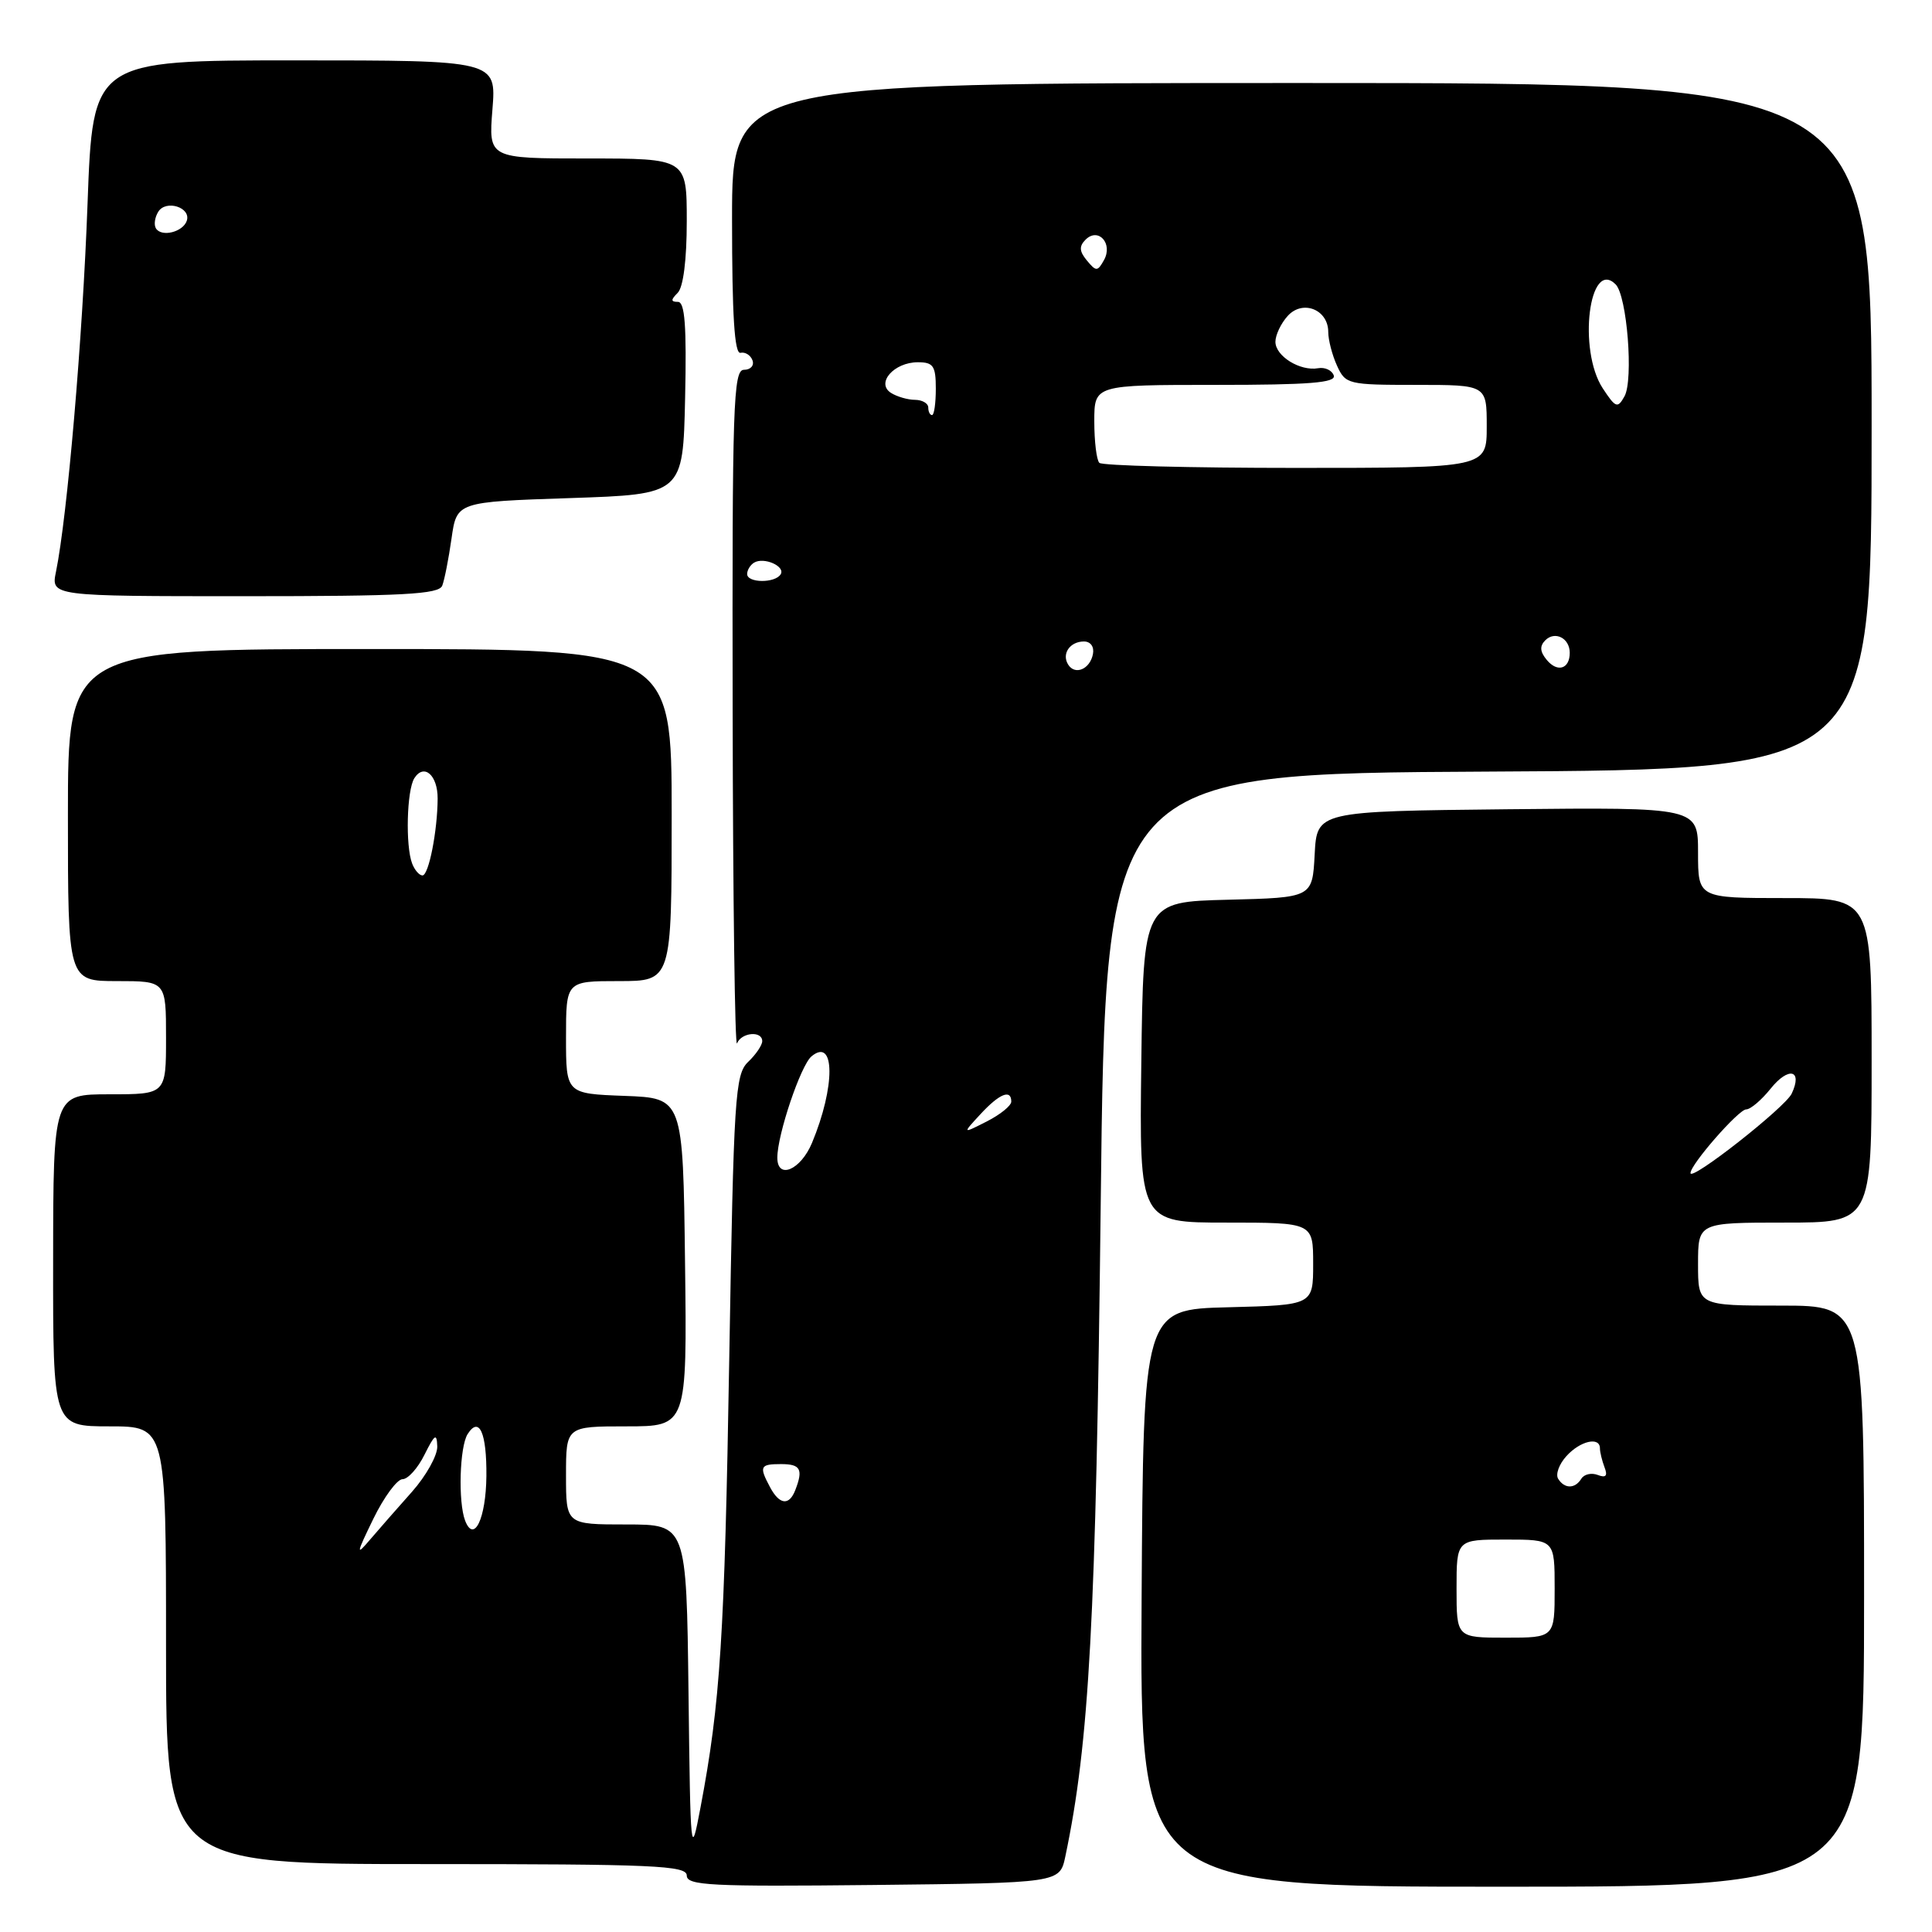 <?xml version="1.0" encoding="UTF-8" standalone="no"?>
<!DOCTYPE svg PUBLIC "-//W3C//DTD SVG 1.1//EN" "http://www.w3.org/Graphics/SVG/1.1/DTD/svg11.dtd" >
<svg xmlns="http://www.w3.org/2000/svg" xmlns:xlink="http://www.w3.org/1999/xlink" version="1.1" viewBox="0 0 256 256">
 <g >
 <path fill="currentColor"
d=" M 141.16 246.00 C 144.34 230.89 145.22 214.66 145.85 159.50 C 146.50 102.50 146.50 102.50 197.25 102.24 C 248.00 101.98 248.00 101.98 248.00 56.49 C 248.00 11.00 248.00 11.00 172.50 11.00 C 97.00 11.00 97.00 11.00 97.00 29.00 C 97.00 41.81 97.32 46.93 98.12 46.75 C 98.74 46.61 99.46 47.06 99.71 47.75 C 99.96 48.44 99.45 49.00 98.58 49.00 C 97.16 49.00 97.01 53.60 97.08 94.25 C 97.12 119.14 97.38 138.94 97.66 138.25 C 98.25 136.79 101.00 136.55 101.00 137.96 C 101.00 138.49 100.16 139.73 99.13 140.71 C 97.40 142.37 97.22 145.19 96.63 180.00 C 96.01 216.92 95.45 225.63 92.82 239.50 C 91.53 246.33 91.49 245.95 91.23 224.25 C 90.96 202.00 90.96 202.00 82.98 202.00 C 75.00 202.00 75.00 202.00 75.00 195.50 C 75.00 189.00 75.00 189.00 83.02 189.00 C 91.04 189.00 91.04 189.00 90.77 167.25 C 90.50 145.50 90.50 145.50 82.75 145.21 C 75.00 144.92 75.00 144.92 75.00 137.46 C 75.00 130.00 75.00 130.00 82.00 130.00 C 89.00 130.00 89.00 130.00 89.00 108.00 C 89.00 86.00 89.00 86.00 49.00 86.00 C 9.00 86.00 9.00 86.00 9.00 108.00 C 9.00 130.00 9.00 130.00 15.50 130.00 C 22.00 130.00 22.00 130.00 22.00 137.50 C 22.00 145.00 22.00 145.00 14.53 145.00 C 7.06 145.00 7.06 145.00 7.04 167.00 C 7.02 189.00 7.02 189.00 14.51 189.00 C 22.00 189.00 22.00 189.00 22.00 218.00 C 22.00 247.00 22.00 247.00 56.50 247.00 C 86.68 247.00 91.00 247.19 91.00 248.52 C 91.00 249.84 94.17 250.00 115.71 249.77 C 140.42 249.50 140.42 249.50 141.16 246.00 Z  M 247.00 211.50 C 247.00 173.00 247.00 173.00 236.00 173.00 C 225.00 173.00 225.00 173.00 225.00 167.50 C 225.00 162.00 225.00 162.00 236.50 162.00 C 248.00 162.00 248.00 162.00 248.00 140.50 C 248.00 119.00 248.00 119.00 236.50 119.00 C 225.00 119.00 225.00 119.00 225.00 112.98 C 225.00 106.97 225.00 106.97 199.75 107.23 C 174.50 107.50 174.50 107.50 174.20 113.22 C 173.90 118.94 173.90 118.94 162.70 119.22 C 151.50 119.50 151.50 119.50 151.23 140.75 C 150.96 162.00 150.96 162.00 162.48 162.00 C 174.00 162.00 174.00 162.00 174.00 167.47 C 174.00 172.93 174.00 172.93 162.75 173.22 C 151.50 173.50 151.50 173.50 151.27 211.75 C 151.04 250.00 151.04 250.00 199.02 250.00 C 247.00 250.00 247.00 250.00 247.00 211.50 Z  M 58.60 77.60 C 58.90 76.83 59.45 74.02 59.83 71.35 C 60.52 66.50 60.52 66.50 75.51 66.00 C 90.50 65.50 90.50 65.50 90.78 52.75 C 90.99 43.18 90.75 40.00 89.83 40.00 C 88.87 40.00 88.87 39.73 89.80 38.80 C 90.54 38.06 91.00 34.42 91.00 29.30 C 91.00 21.00 91.00 21.00 77.86 21.00 C 64.73 21.00 64.73 21.00 65.25 14.50 C 65.77 8.00 65.77 8.00 39.04 8.00 C 12.30 8.00 12.30 8.00 11.60 27.00 C 10.95 44.82 8.92 68.40 7.42 75.75 C 6.75 79.00 6.75 79.00 32.41 79.00 C 53.47 79.00 58.16 78.75 58.60 77.60 Z  M 49.47 201.25 C 50.88 198.36 52.62 196.00 53.34 196.00 C 54.05 196.00 55.37 194.54 56.25 192.75 C 57.61 190.03 57.88 189.85 57.94 191.67 C 57.97 192.86 56.46 195.56 54.59 197.67 C 52.71 199.78 50.22 202.62 49.04 204.00 C 47.15 206.23 47.19 205.93 49.47 201.25 Z  M 61.63 201.49 C 60.69 199.02 60.90 191.71 61.96 190.03 C 63.50 187.60 64.50 189.84 64.45 195.59 C 64.39 201.22 62.81 204.54 61.63 201.49 Z  M 102.04 197.07 C 100.56 194.30 100.70 194.00 103.50 194.00 C 106.07 194.00 106.45 194.68 105.39 197.42 C 104.58 199.55 103.29 199.41 102.04 197.07 Z  M 103.00 153.40 C 103.00 150.35 106.10 141.16 107.53 139.97 C 110.67 137.37 110.70 144.00 107.59 151.45 C 106.09 155.04 103.00 156.35 103.00 153.40 Z  M 129.92 147.63 C 132.43 144.91 134.00 144.28 134.00 145.97 C 134.00 146.51 132.54 147.69 130.75 148.60 C 127.50 150.25 127.50 150.25 129.92 147.63 Z  M 54.61 114.42 C 53.71 112.07 53.90 104.71 54.90 103.12 C 56.18 101.11 58.00 102.70 57.99 105.81 C 57.97 110.10 56.81 116.00 55.98 116.00 C 55.56 116.00 54.94 115.29 54.61 114.42 Z  M 141.53 88.05 C 140.65 86.63 141.77 85.00 143.63 85.00 C 144.51 85.00 145.01 85.70 144.82 86.67 C 144.43 88.68 142.44 89.52 141.53 88.05 Z  M 204.96 87.45 C 204.05 86.36 203.99 85.61 204.76 84.84 C 206.04 83.56 208.00 84.56 208.00 86.50 C 208.00 88.64 206.37 89.15 204.96 87.45 Z  M 99.00 76.06 C 99.00 75.54 99.41 74.87 99.91 74.56 C 101.20 73.76 104.10 75.03 103.44 76.10 C 102.70 77.30 99.00 77.26 99.00 76.06 Z  M 145.67 61.33 C 145.30 60.97 145.00 58.49 145.00 55.83 C 145.00 51.00 145.00 51.00 161.08 51.00 C 173.52 51.00 177.07 50.72 176.73 49.75 C 176.49 49.06 175.56 48.63 174.66 48.79 C 172.28 49.22 169.00 47.19 169.00 45.29 C 169.00 44.39 169.73 42.85 170.63 41.86 C 172.61 39.67 176.00 41.01 176.00 43.99 C 176.00 45.04 176.52 47.05 177.16 48.45 C 178.28 50.92 178.62 51.00 187.66 51.00 C 197.00 51.00 197.00 51.00 197.00 56.50 C 197.00 62.00 197.00 62.00 171.67 62.00 C 157.73 62.00 146.03 61.70 145.67 61.33 Z  M 123.00 54.00 C 123.00 53.45 122.21 52.99 121.25 52.98 C 120.29 52.98 118.85 52.56 118.06 52.06 C 116.03 50.77 118.45 48.00 121.62 48.00 C 123.67 48.00 124.00 48.48 124.00 51.50 C 124.00 53.42 123.78 55.00 123.50 55.00 C 123.22 55.00 123.00 54.55 123.00 54.00 Z  M 212.37 51.45 C 209.05 46.37 210.57 34.17 214.08 37.68 C 215.59 39.19 216.47 50.34 215.25 52.52 C 214.34 54.15 214.08 54.05 212.37 51.45 Z  M 144.02 34.52 C 143.01 33.30 142.97 32.63 143.84 31.76 C 145.53 30.07 147.51 32.27 146.28 34.47 C 145.43 35.99 145.24 35.99 144.02 34.52 Z  M 193.00 210.50 C 193.00 204.00 193.00 204.00 199.50 204.00 C 206.00 204.00 206.00 204.00 206.00 210.50 C 206.00 217.00 206.00 217.00 199.50 217.00 C 193.00 217.00 193.00 217.00 193.00 210.50 Z  M 206.46 195.94 C 206.10 195.35 206.59 194.00 207.56 192.94 C 209.38 190.92 212.00 190.32 212.00 191.92 C 212.00 192.42 212.28 193.55 212.61 194.43 C 213.05 195.56 212.79 195.86 211.71 195.44 C 210.88 195.12 209.91 195.34 209.54 195.93 C 208.70 197.30 207.30 197.30 206.46 195.94 Z  M 224.00 155.44 C 224.00 154.29 230.38 147.00 231.38 147.00 C 231.95 147.00 233.41 145.76 234.62 144.25 C 236.99 141.29 238.90 141.74 237.41 144.91 C 236.54 146.75 224.00 156.60 224.00 155.44 Z  M 20.66 30.26 C 20.37 29.79 20.51 28.80 20.97 28.06 C 21.98 26.42 25.34 27.48 24.75 29.25 C 24.25 30.75 21.40 31.46 20.66 30.26 Z "/>
</g>
</svg>